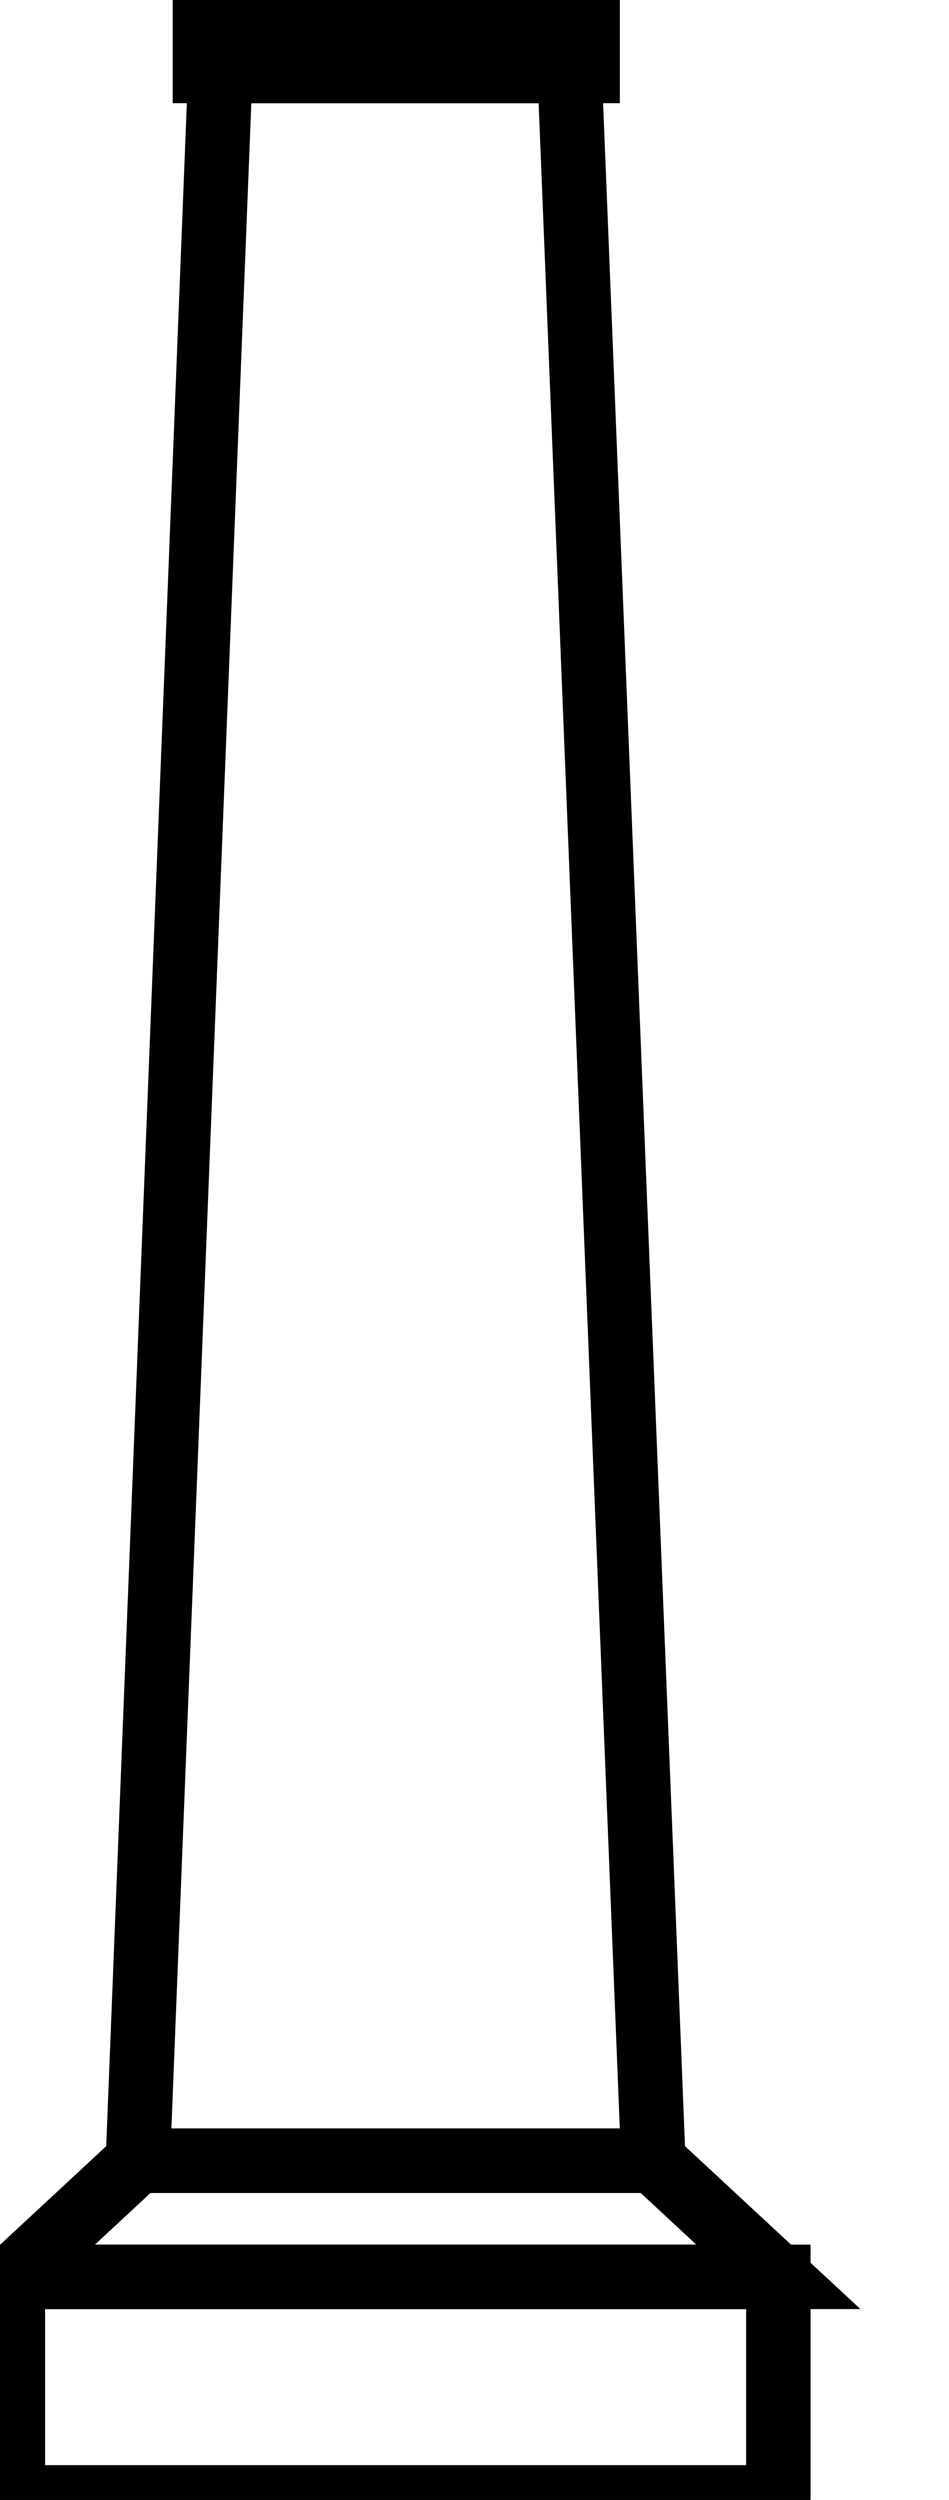 <svg data-v-9833e8b2="" version="1.1" xmlns="http://www.w3.org/2000/svg" xmlns:xlink="http://www.w3.org/1999/xlink" width="9.5" height="25"><g data-v-9833e8b2=""><path data-v-9833e8b2="" transform="scale(0.129)" fill="none" stroke="currentColor" paint-order="fill stroke markers" d="m15.9,1l29.7,0l0,4.5l-29.7,0l0,-4.5l0,0z" stroke-width="5" stroke-miterlimit="10" stroke-dasharray=""></path><path data-v-9833e8b2="" transform="scale(0.129)" fill="none" stroke="currentColor" paint-order="fill stroke markers" d="m17.1,5.5l27.1,0l6.5,162l-40,0l6.4,-162l0,0z" stroke-width="5" stroke-miterlimit="10" stroke-dasharray=""></path><path data-v-9833e8b2="" transform="scale(0.129)" fill="none" stroke="currentColor" paint-order="fill stroke markers" d="m10.7,167.5l40,0l9.7,9l-59.4,0l9.7,-9l0,0z" stroke-width="5" stroke-miterlimit="10" stroke-dasharray=""></path><path data-v-9833e8b2="" transform="scale(0.129)" fill="none" stroke="currentColor" paint-order="fill stroke markers" d="m1,176.5l59.4,0l0,17.1l-59.4,0l0,-17.1l0,0z" stroke-width="5" stroke-miterlimit="10" stroke-dasharray=""></path></g></svg>